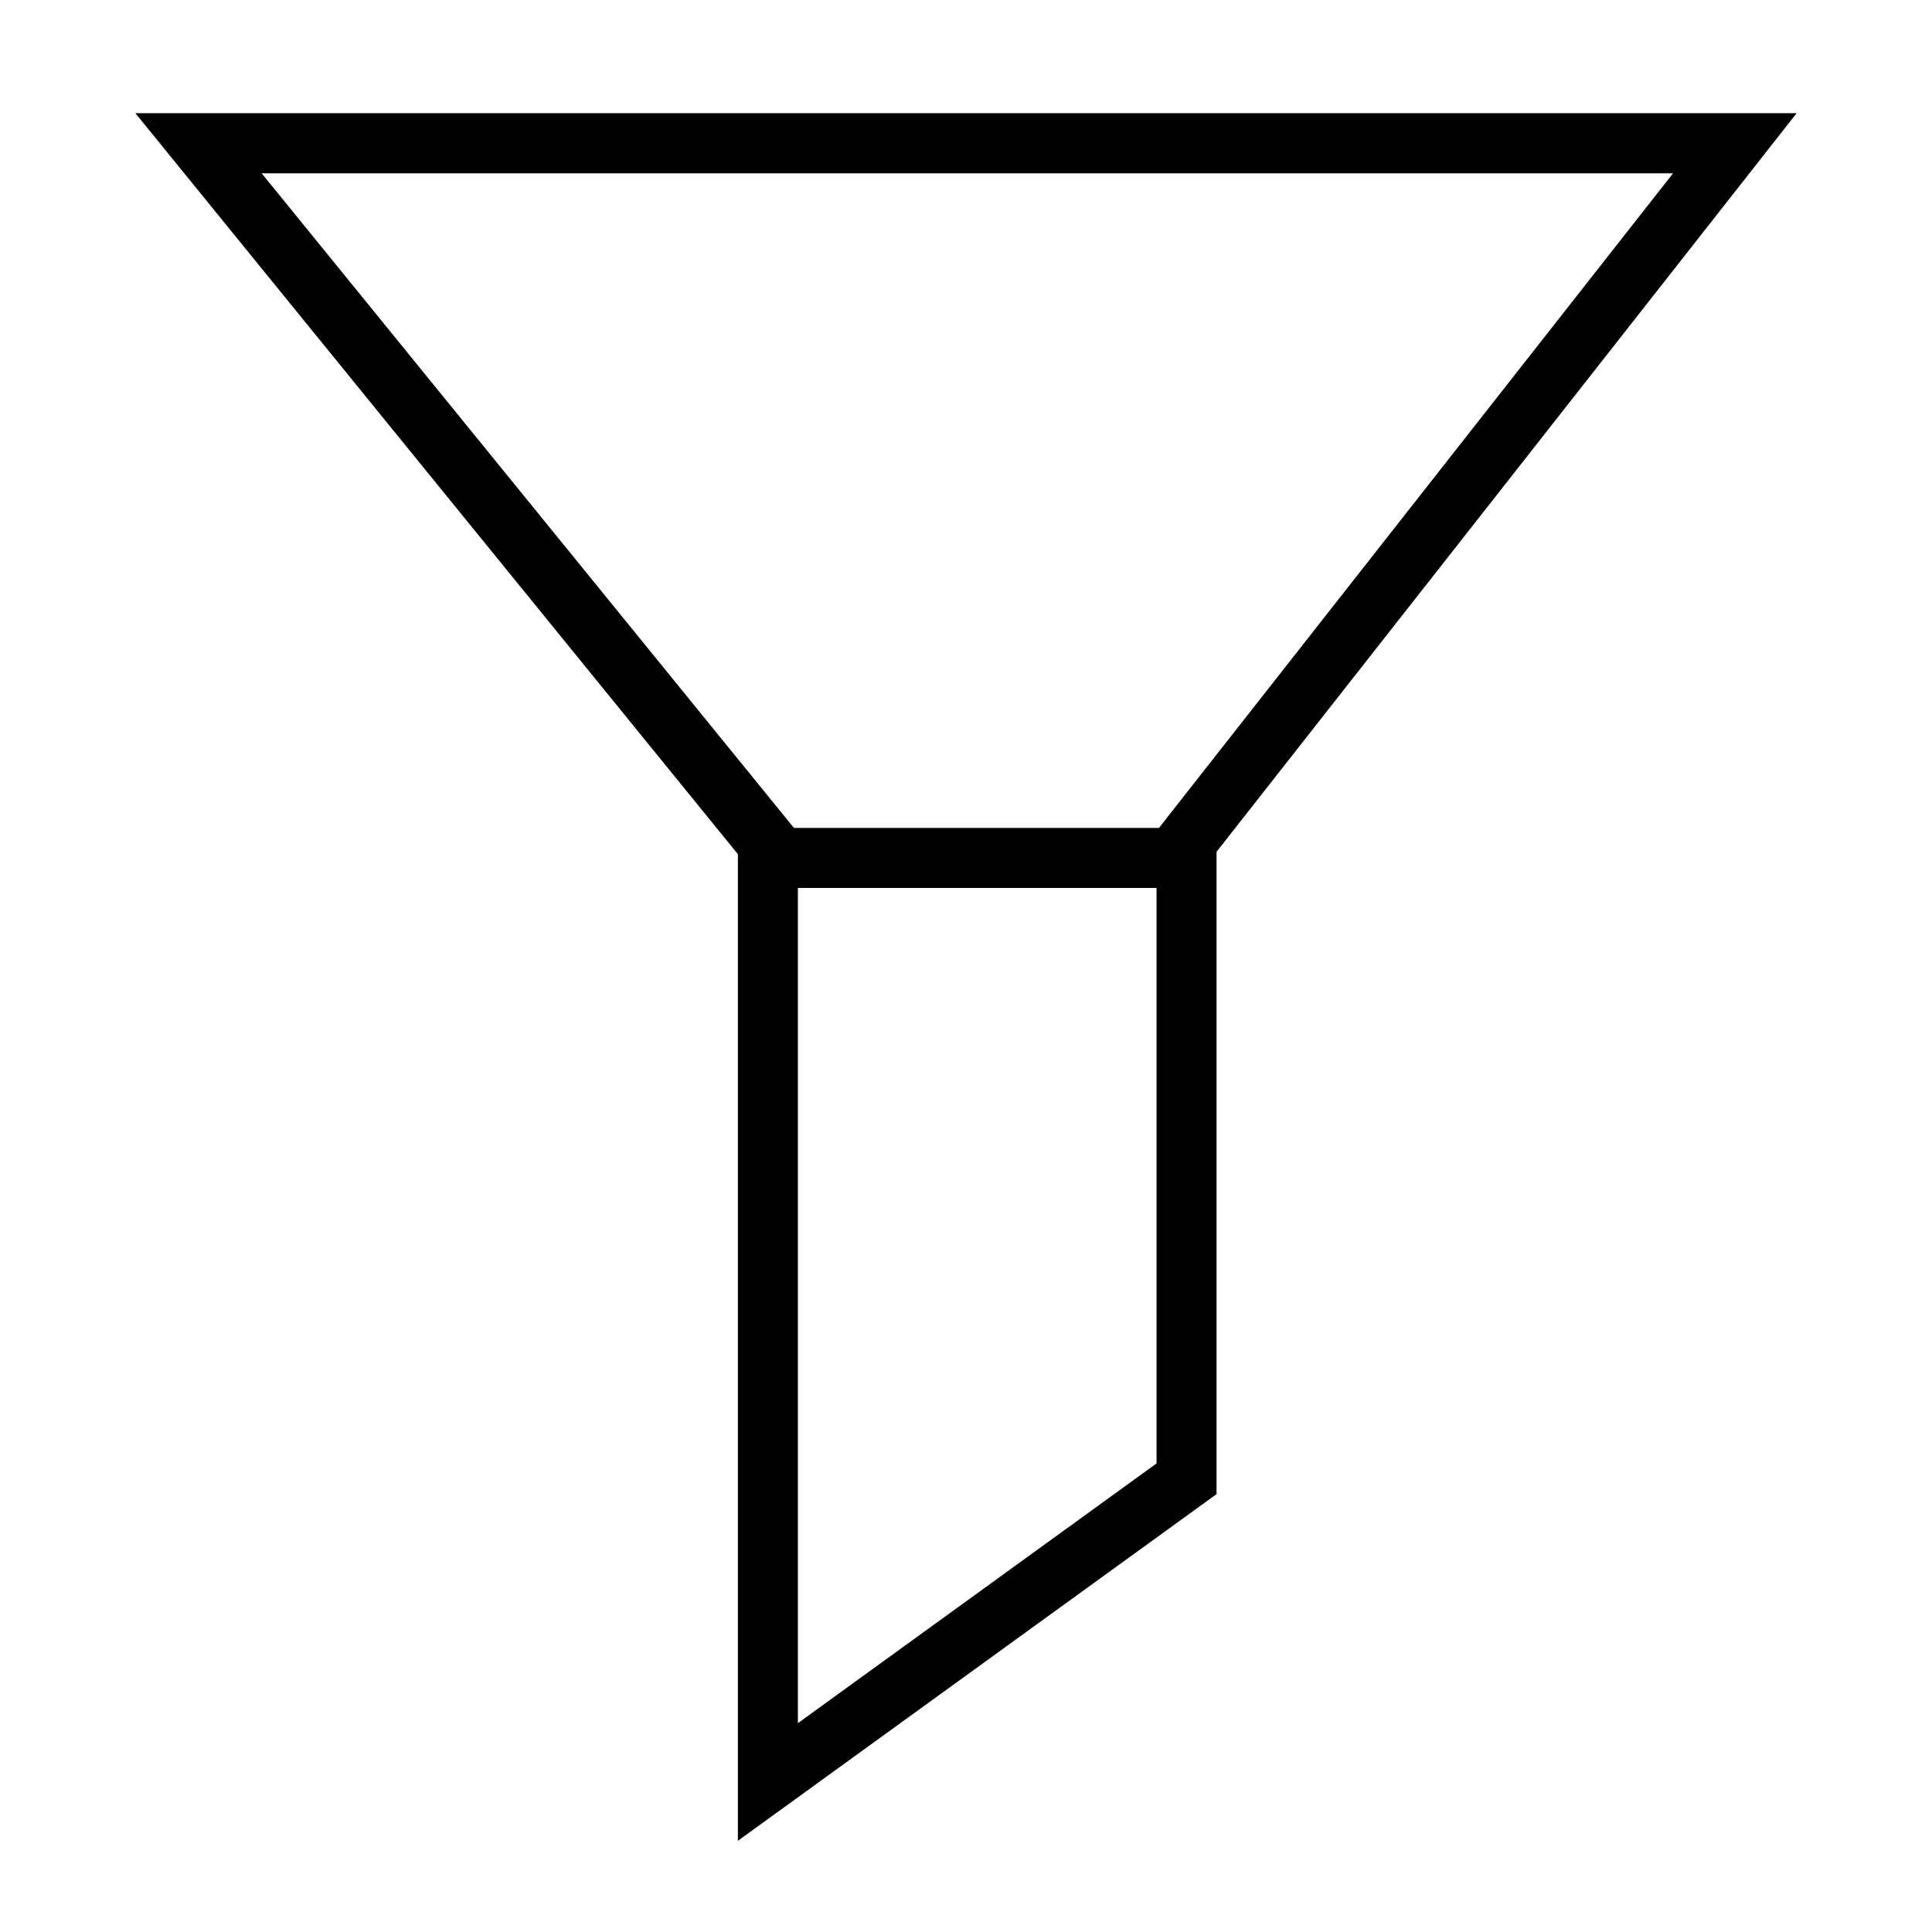 <?xml version="1.0" encoding="utf-8"?>
<!-- Generator: Adobe Illustrator 15.0.0, SVG Export Plug-In . SVG Version: 6.00 Build 0)  -->
<!DOCTYPE svg PUBLIC "-//W3C//DTD SVG 1.1//EN" "http://www.w3.org/Graphics/SVG/1.1/DTD/svg11.dtd">
<svg version="1.1" id="Layer_1" xmlns="http://www.w3.org/2000/svg" xmlns:xlink="http://www.w3.org/1999/xlink" x="0px" y="0px"
	 width="64px" height="64px" viewBox="0 0 64 64" enable-background="new 0 0 64 64" xml:space="preserve">
<path d="M4.485,3.75l19.958,24.545v32.684l15.857-11.484V28.216L59.515,3.75H4.485z M38.312,48.478l-11.881,8.604
	V29.415h11.881V48.478z M38.469,27.328l-0.075,0.098H26.3L8.668,5.741h46.754L38.469,27.328z"/>
</svg>
